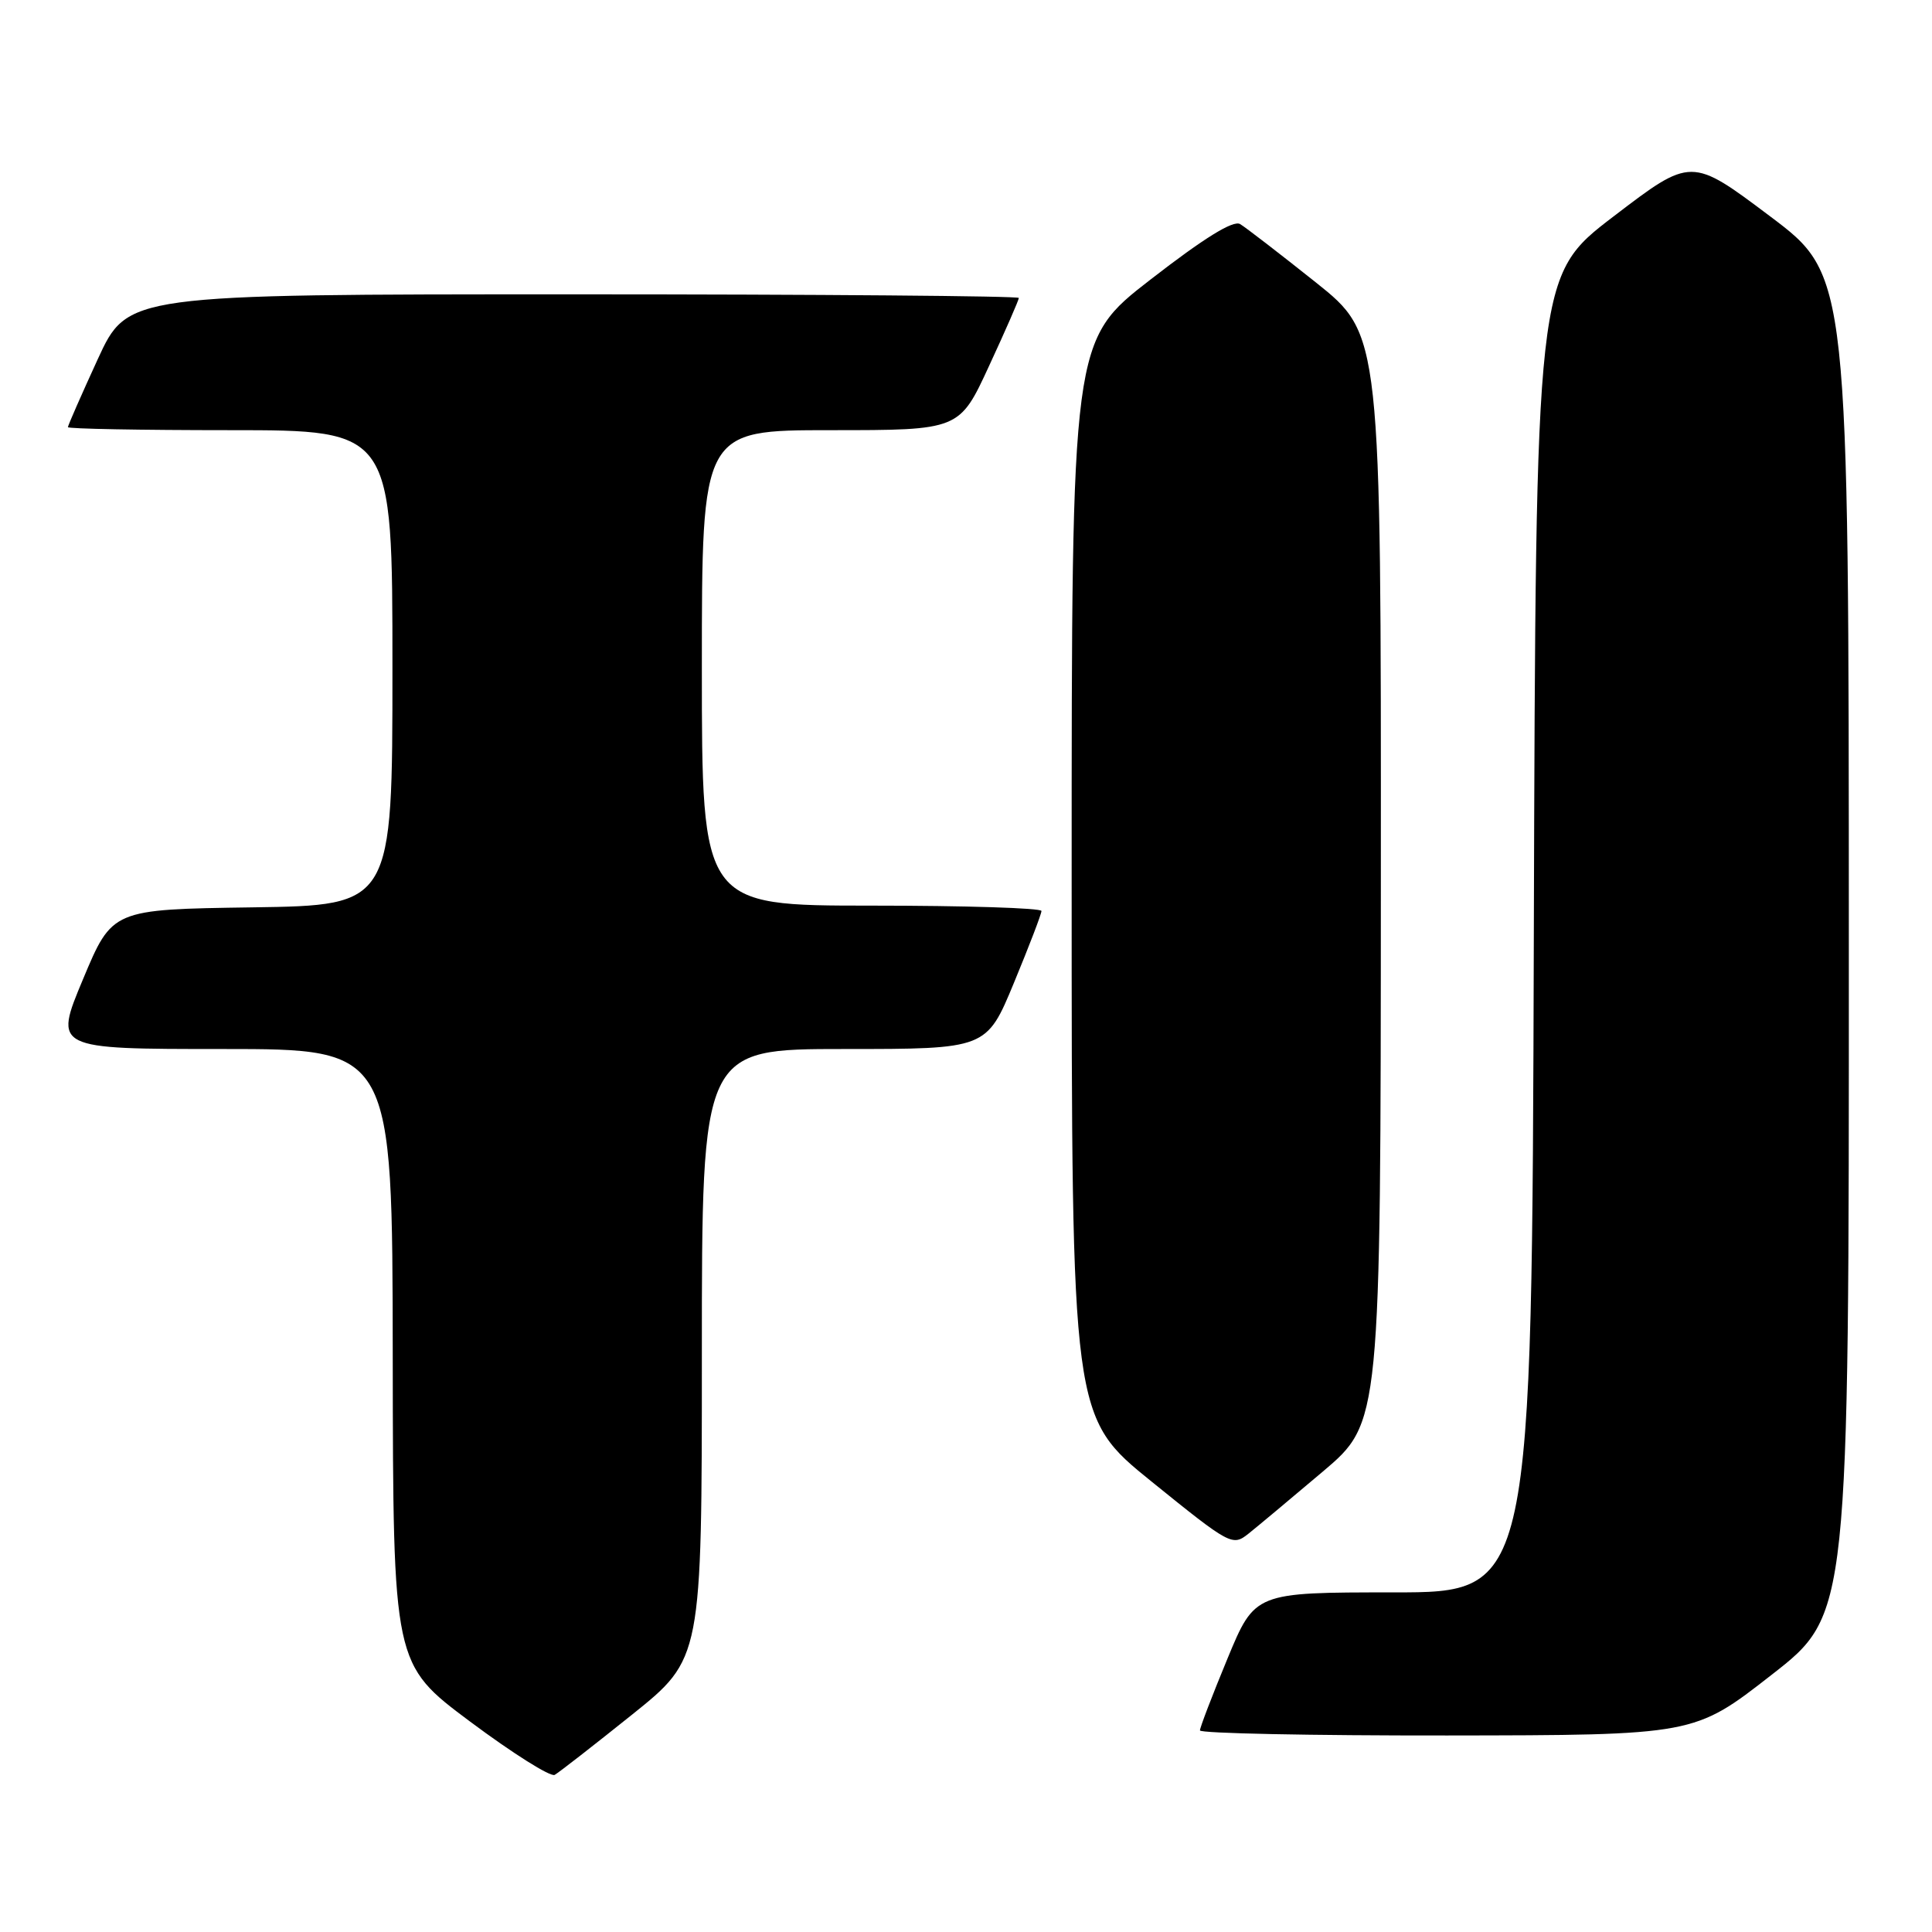 <?xml version="1.0" encoding="UTF-8" standalone="no"?>
<!DOCTYPE svg PUBLIC "-//W3C//DTD SVG 1.1//EN" "http://www.w3.org/Graphics/SVG/1.1/DTD/svg11.dtd" >
<svg xmlns="http://www.w3.org/2000/svg" xmlns:xlink="http://www.w3.org/1999/xlink" version="1.1" viewBox="0 0 256 256">
 <g >
 <path fill="currentColor"
d=" M 83.75 227.20 C 93.00 219.78 93.00 219.78 93.00 179.39 C 93.00 139.00 93.00 139.00 111.86 139.00 C 130.72 139.00 130.72 139.00 134.36 130.21 C 136.36 125.38 138.00 121.10 138.00 120.71 C 138.00 120.32 127.88 120.00 115.50 120.00 C 93.00 120.00 93.00 120.00 93.00 88.50 C 93.00 57.00 93.00 57.00 110.06 57.00 C 127.13 57.00 127.13 57.00 131.06 48.48 C 133.23 43.80 135.00 39.75 135.00 39.48 C 135.00 39.22 108.43 39.00 75.95 39.00 C 16.91 39.00 16.91 39.00 12.95 47.60 C 10.78 52.33 9.00 56.38 9.00 56.60 C 9.00 56.82 18.67 57.00 30.50 57.00 C 52.00 57.00 52.00 57.00 52.00 88.48 C 52.00 119.96 52.00 119.96 33.44 120.23 C 14.87 120.50 14.87 120.50 11.00 129.75 C 7.13 139.00 7.13 139.00 29.56 139.00 C 52.00 139.00 52.00 139.00 52.04 179.75 C 52.09 220.50 52.09 220.50 62.29 228.12 C 67.91 232.31 72.95 235.49 73.50 235.18 C 74.05 234.87 78.66 231.28 83.75 227.20 Z  M 234.75 221.92 C 245.00 213.93 245.00 213.93 244.98 125.22 C 244.97 36.50 244.97 36.50 234.53 28.65 C 224.10 20.81 224.10 20.81 213.80 28.68 C 203.50 36.55 203.50 36.55 203.24 123.77 C 202.99 211.00 202.99 211.00 184.64 211.00 C 166.28 211.00 166.28 211.00 162.64 219.79 C 160.64 224.62 159.00 228.90 159.00 229.29 C 159.00 229.68 173.74 229.98 191.75 229.96 C 224.50 229.92 224.50 229.92 234.75 221.92 Z  M 175.27 195.00 C 182.95 188.50 182.95 188.50 182.97 116.41 C 183.00 44.32 183.00 44.32 174.34 37.41 C 169.57 33.61 165.07 30.14 164.32 29.69 C 163.41 29.15 159.57 31.52 152.49 37.01 C 142.00 45.13 142.00 45.13 142.00 116.44 C 142.00 187.76 142.00 187.76 152.63 196.35 C 163.03 204.76 163.31 204.90 165.43 203.22 C 166.62 202.27 171.05 198.57 175.27 195.00 Z "/>
</g>
</svg>